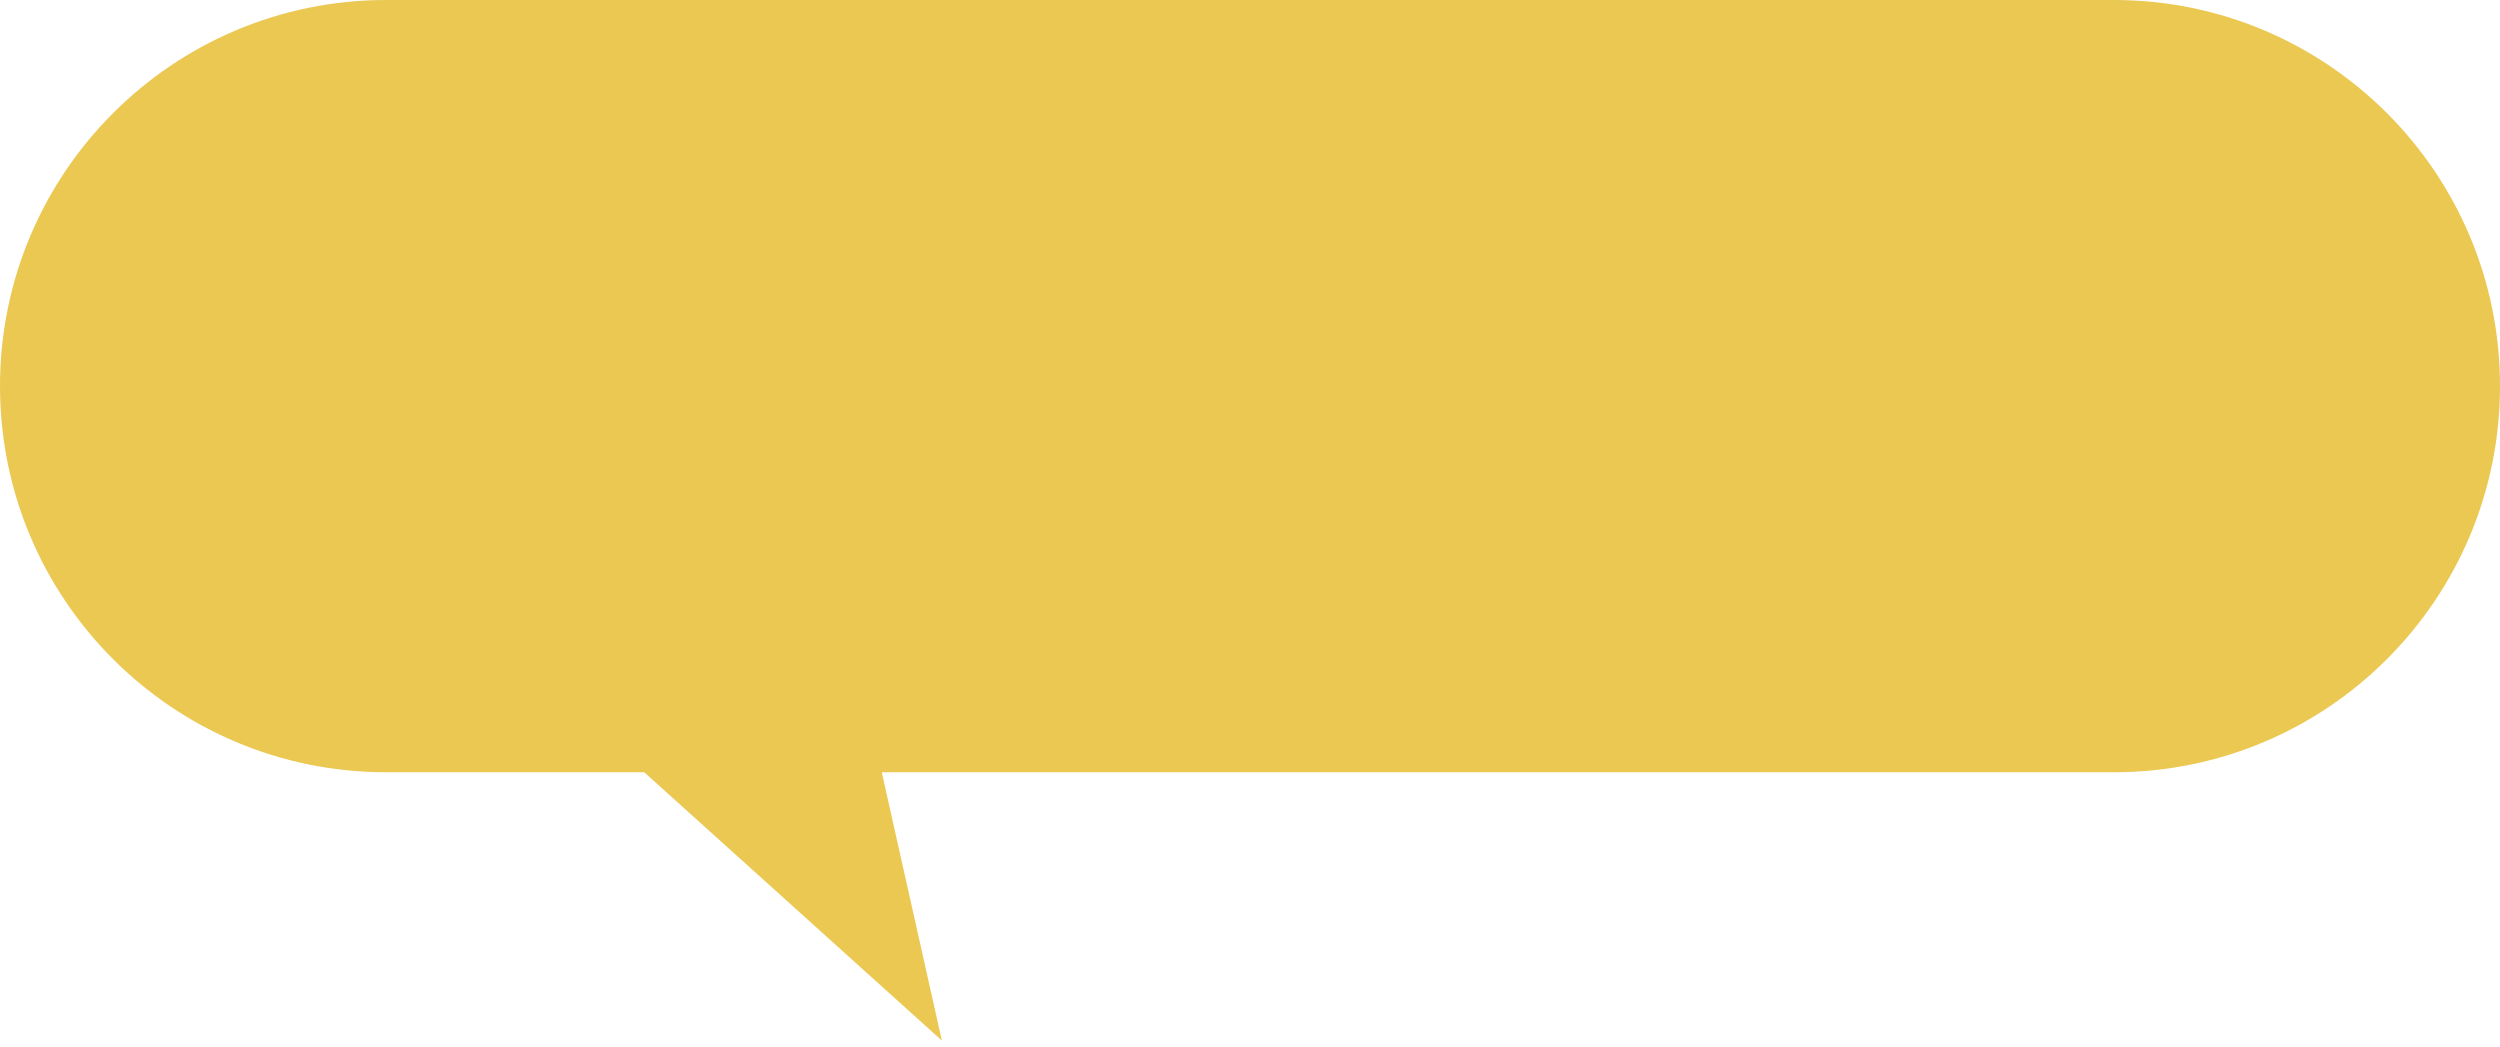 <svg width="191" height="80" viewBox="0 0 191 80" fill="none" xmlns="http://www.w3.org/2000/svg">
<path fill-rule="evenodd" clip-rule="evenodd" d="M29.5 0C13.208 0 0 13.208 0 29.5C0 45.792 13.208 59 29.5 59H49.219L71.959 79.5L67.367 59H161.5C177.792 59 191 45.792 191 29.5C191 13.208 177.792 0 161.5 0H29.5Z" fill="#EAC852"/>
</svg>
